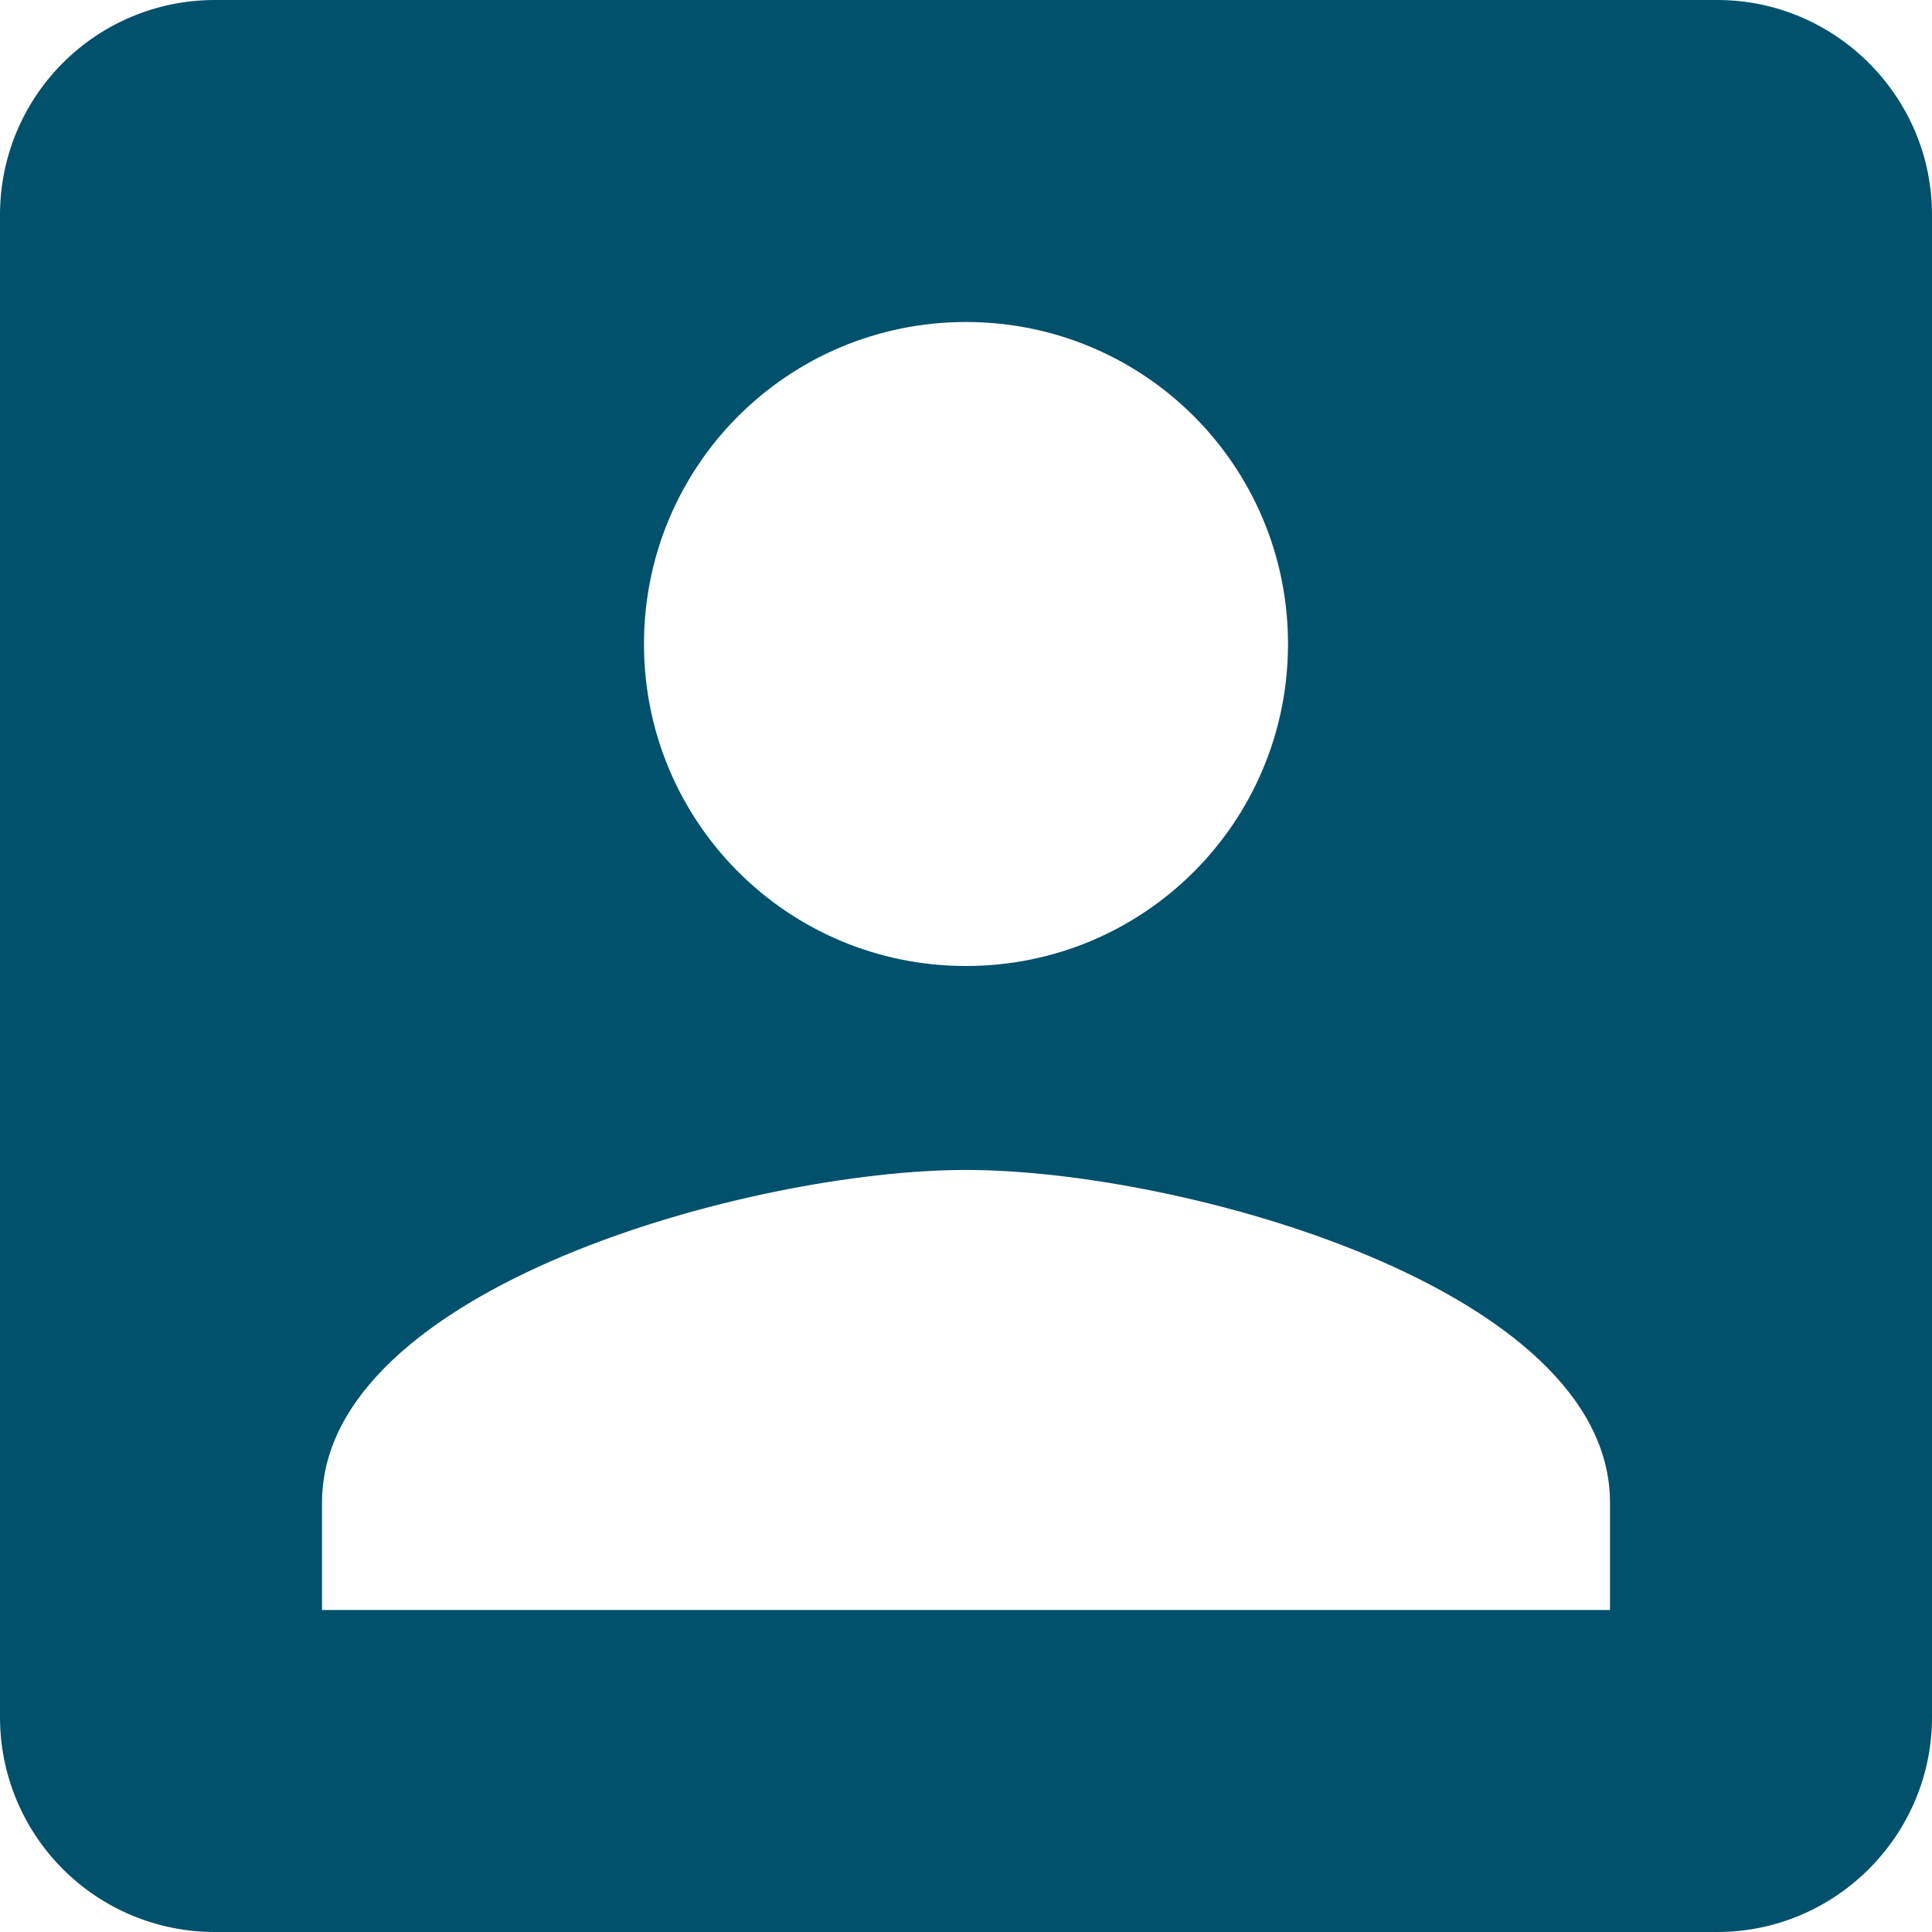 <svg width="88" height="88" viewBox="0 0 88 88" fill="none" xmlns="http://www.w3.org/2000/svg">
<path d="M0 9.778V78.222C0 80.815 1.03 83.302 2.864 85.136C4.698 86.97 7.185 88 9.778 88H78.222C83.6 88 88 83.6 88 78.222V9.778C88 4.4 83.6 0 78.222 0H9.778C7.185 0 4.698 1.03 2.864 2.864C1.03 4.698 0 7.185 0 9.778ZM58.667 29.333C58.667 37.449 52.116 44 44 44C35.884 44 29.333 37.449 29.333 29.333C29.333 21.218 35.884 14.667 44 14.667C52.116 14.667 58.667 21.218 58.667 29.333ZM14.667 68.444C14.667 58.667 34.222 53.289 44 53.289C53.778 53.289 73.333 58.667 73.333 68.444V73.333H14.667V68.444Z" fill="#02516C"/>
</svg>
